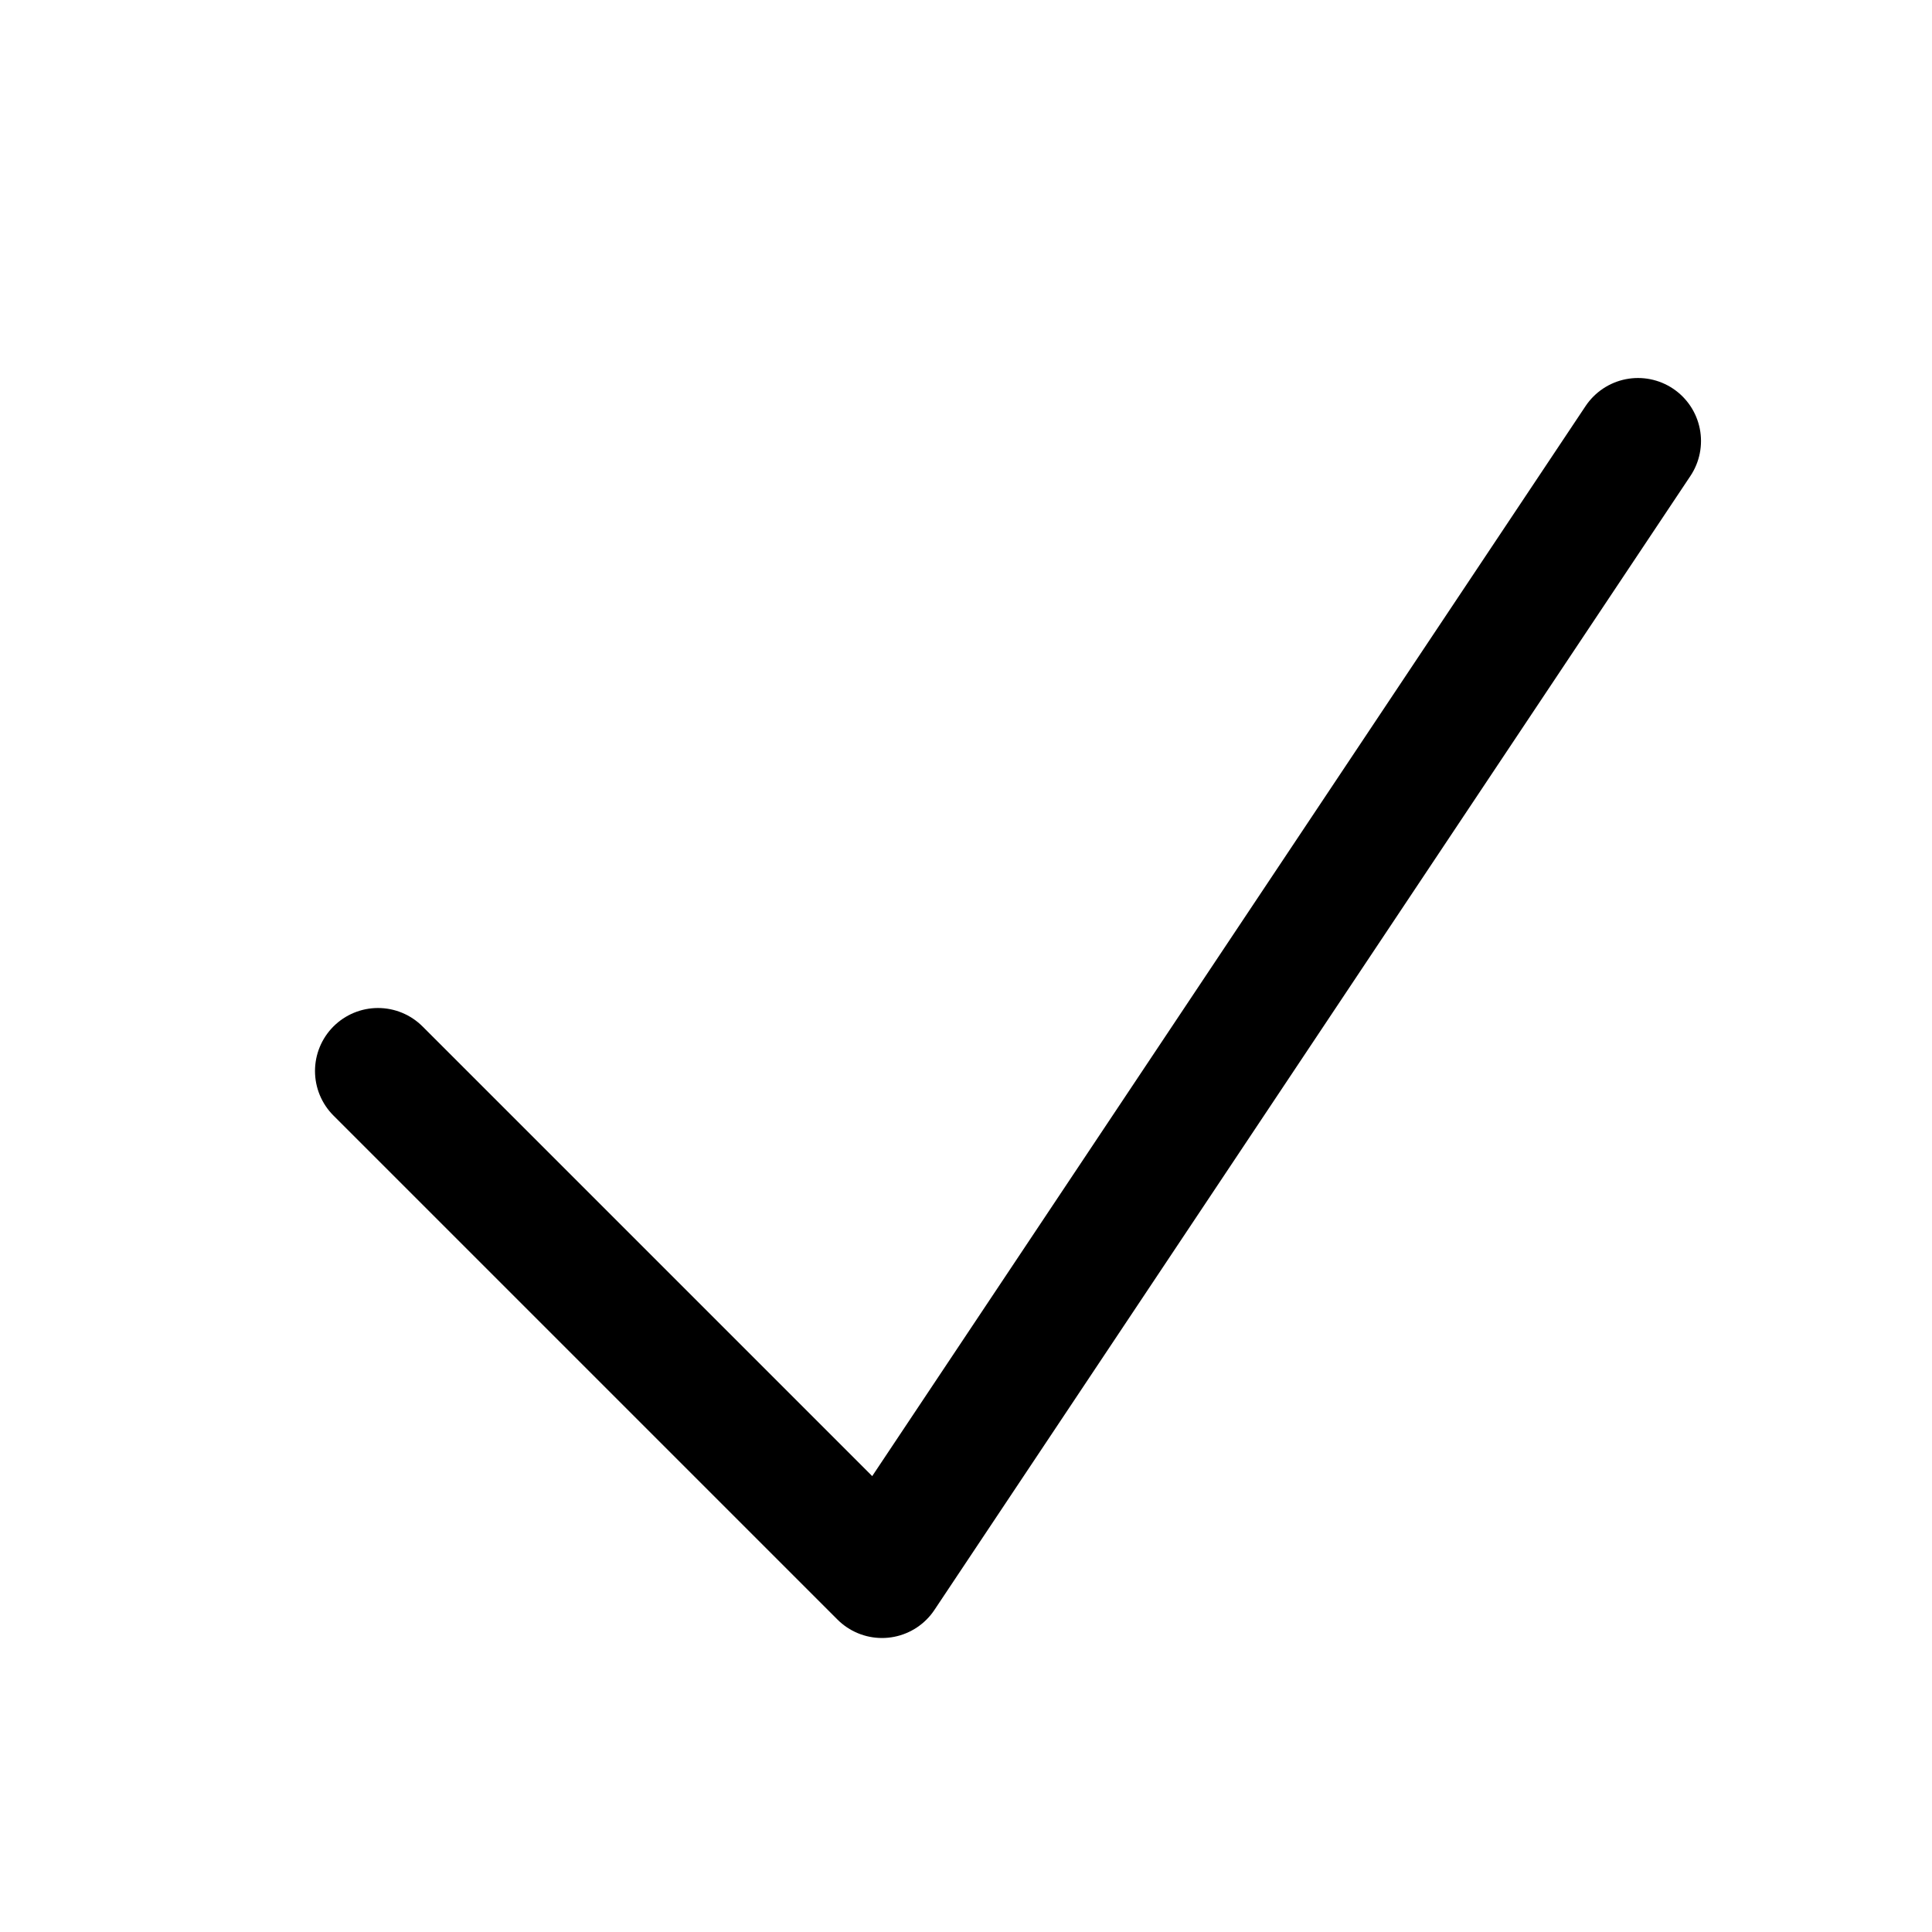 <svg xmlns="http://www.w3.org/2000/svg" fill="none" viewBox="0 0 23 23" stroke-width="1.5" stroke="currentColor" width="24" height="24">
  <path stroke-linecap="round" stroke-linejoin="round" d="M4.5 12.75l6 6 9-13.5" />
</svg>
